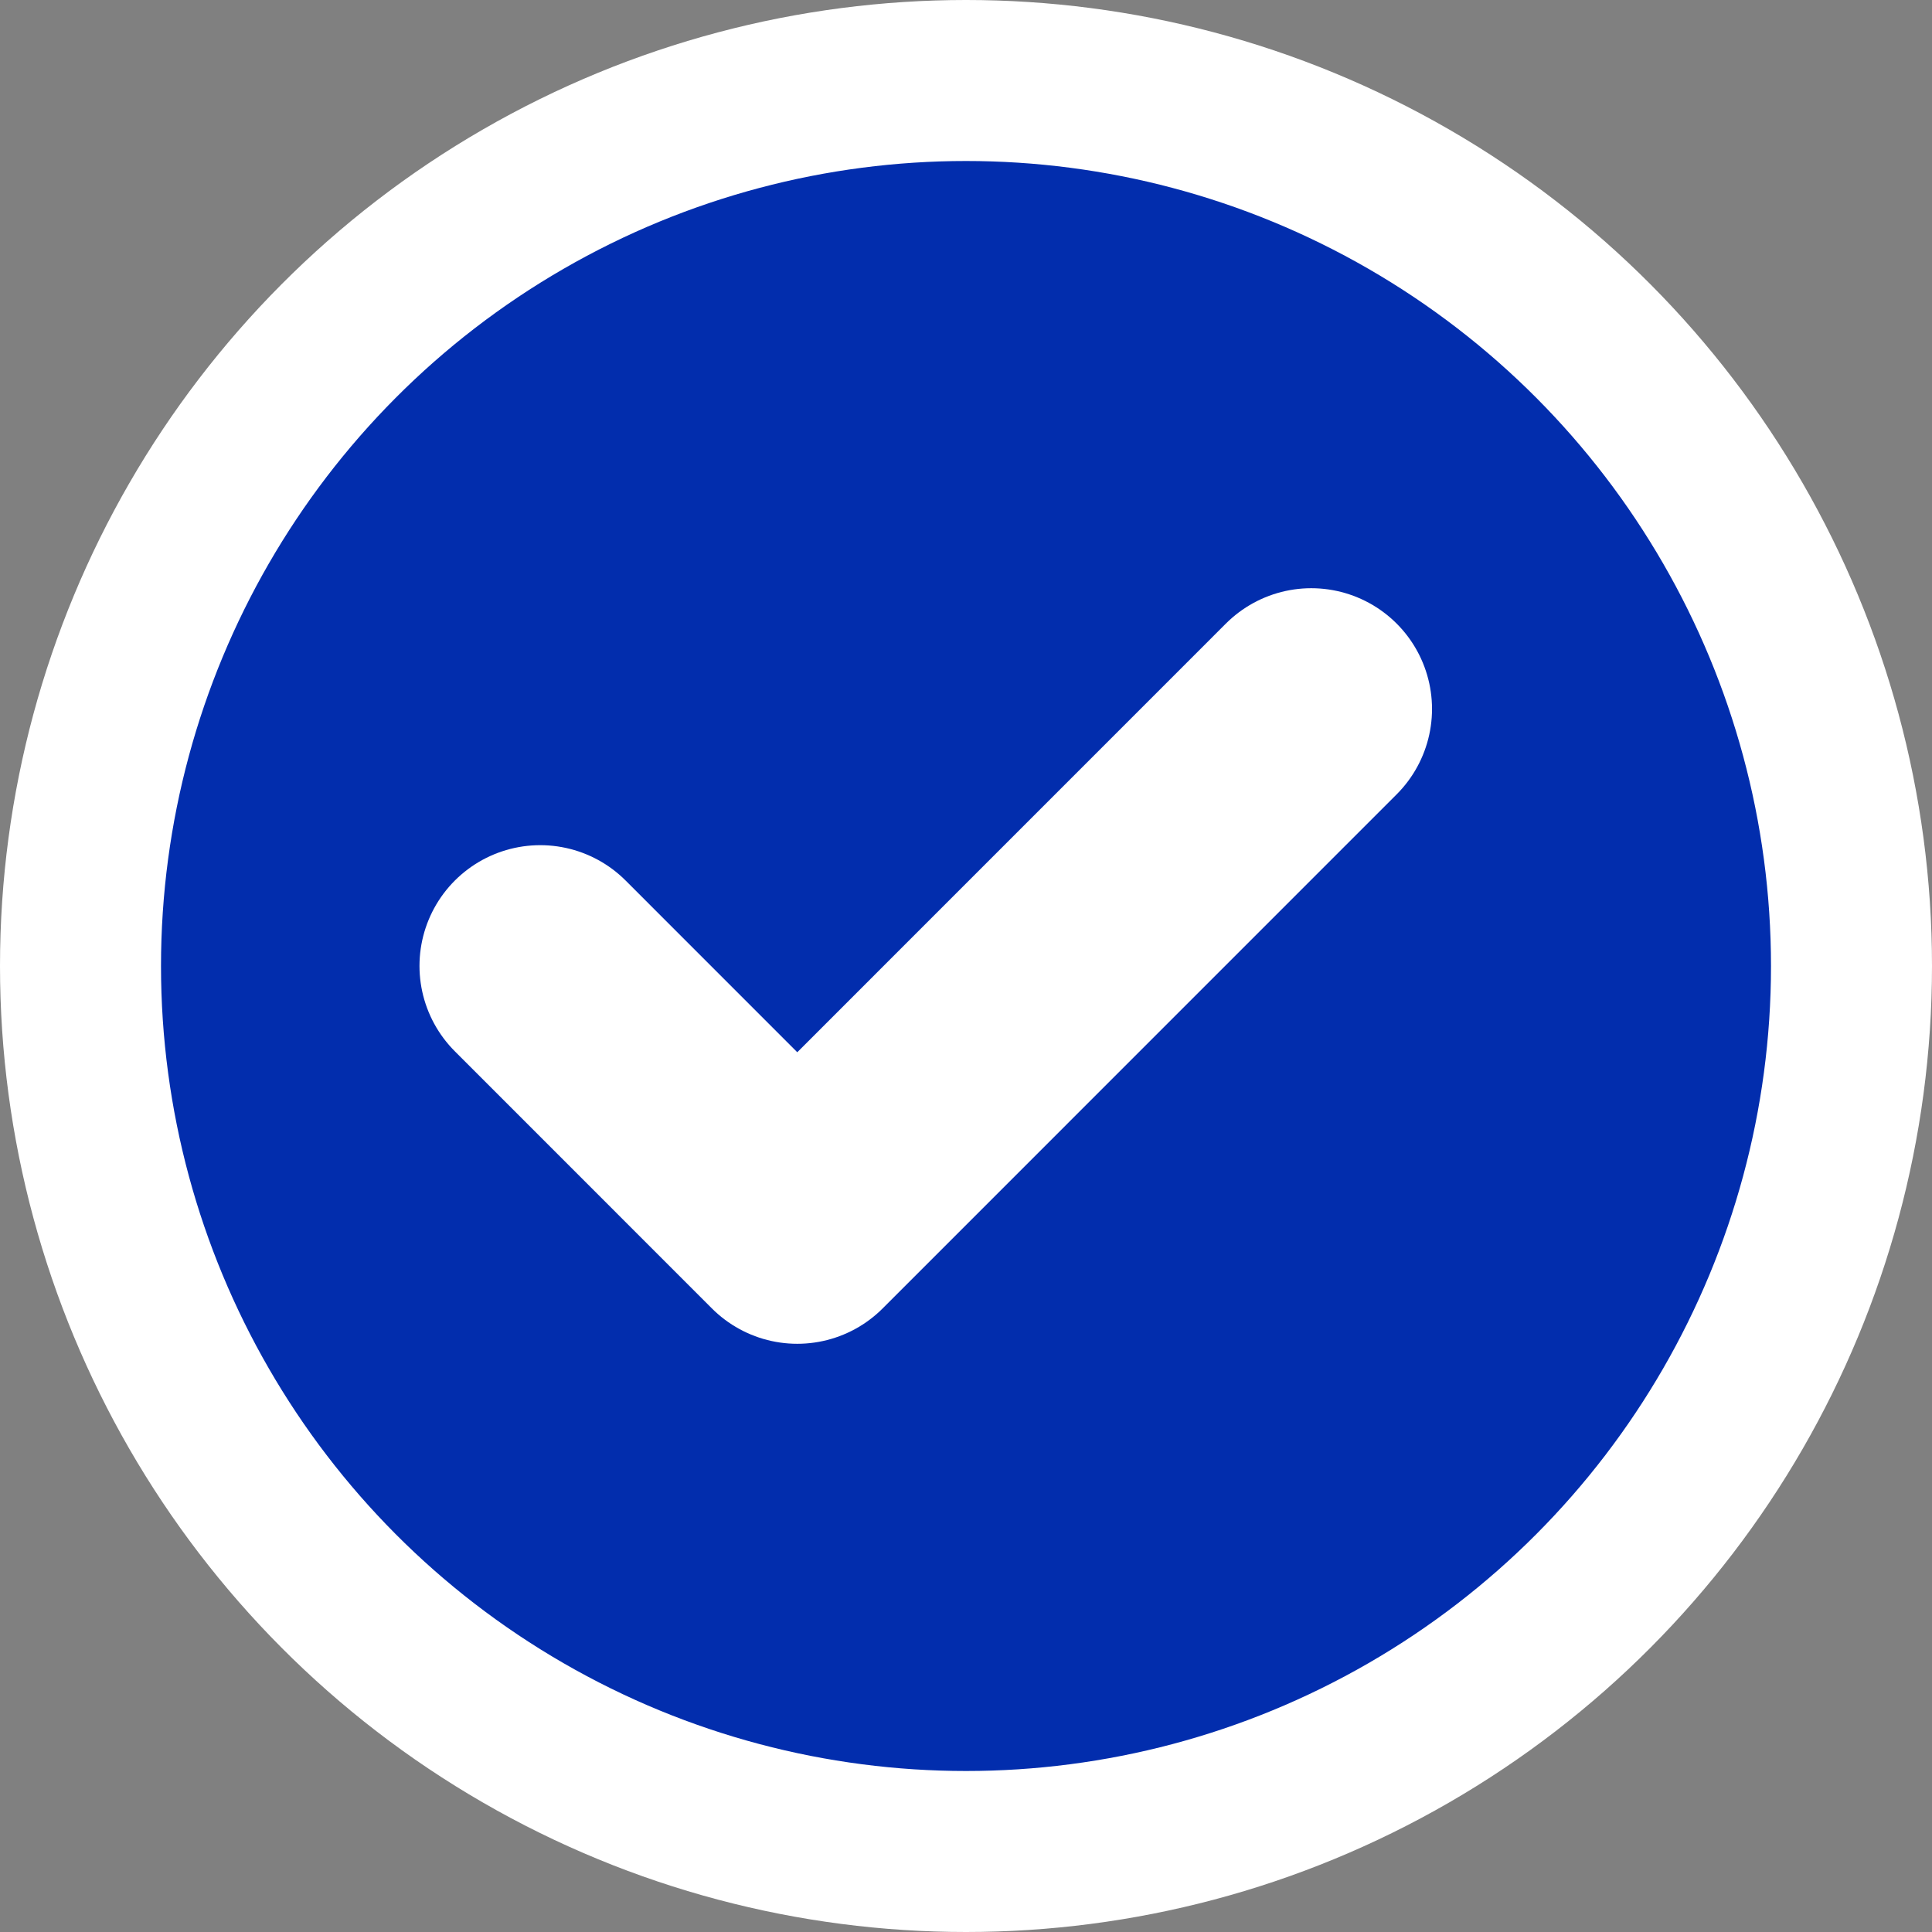 <?xml version="1.0" encoding="utf-8"?>
<!-- Generator: Adobe Illustrator 16.0.0, SVG Export Plug-In . SVG Version: 6.00 Build 0)  -->
<!DOCTYPE svg PUBLIC "-//W3C//DTD SVG 1.1//EN" "http://www.w3.org/Graphics/SVG/1.1/DTD/svg11.dtd">
<svg version="1.1" id="Layer_1" xmlns="http://www.w3.org/2000/svg" xmlns:xlink="http://www.w3.org/1999/xlink" x="0px" y="0px"
	 width="24px" height="24px" viewBox="-2.5 -1.5 24 24" enable-background="new -2.5 -1.5 24 24" xml:space="preserve">
<rect x="-2.5" y="-1.5" width="24" height="24" fill="#808080" stroke="none"/>
<circle fill="#022DAD" stroke="#FFFFFF" stroke-width="2" stroke-linecap="round" stroke-linejoin="round" stroke-miterlimit="10" cx="9.5" cy="10.5" r="11"/>
<path fill="none" stroke="#FFFFFF" stroke-width="3" stroke-linecap="round" stroke-linejoin="round" d="M4.211,10.499l3.193,3.194
	l6.385-6.386"/>
</svg>
